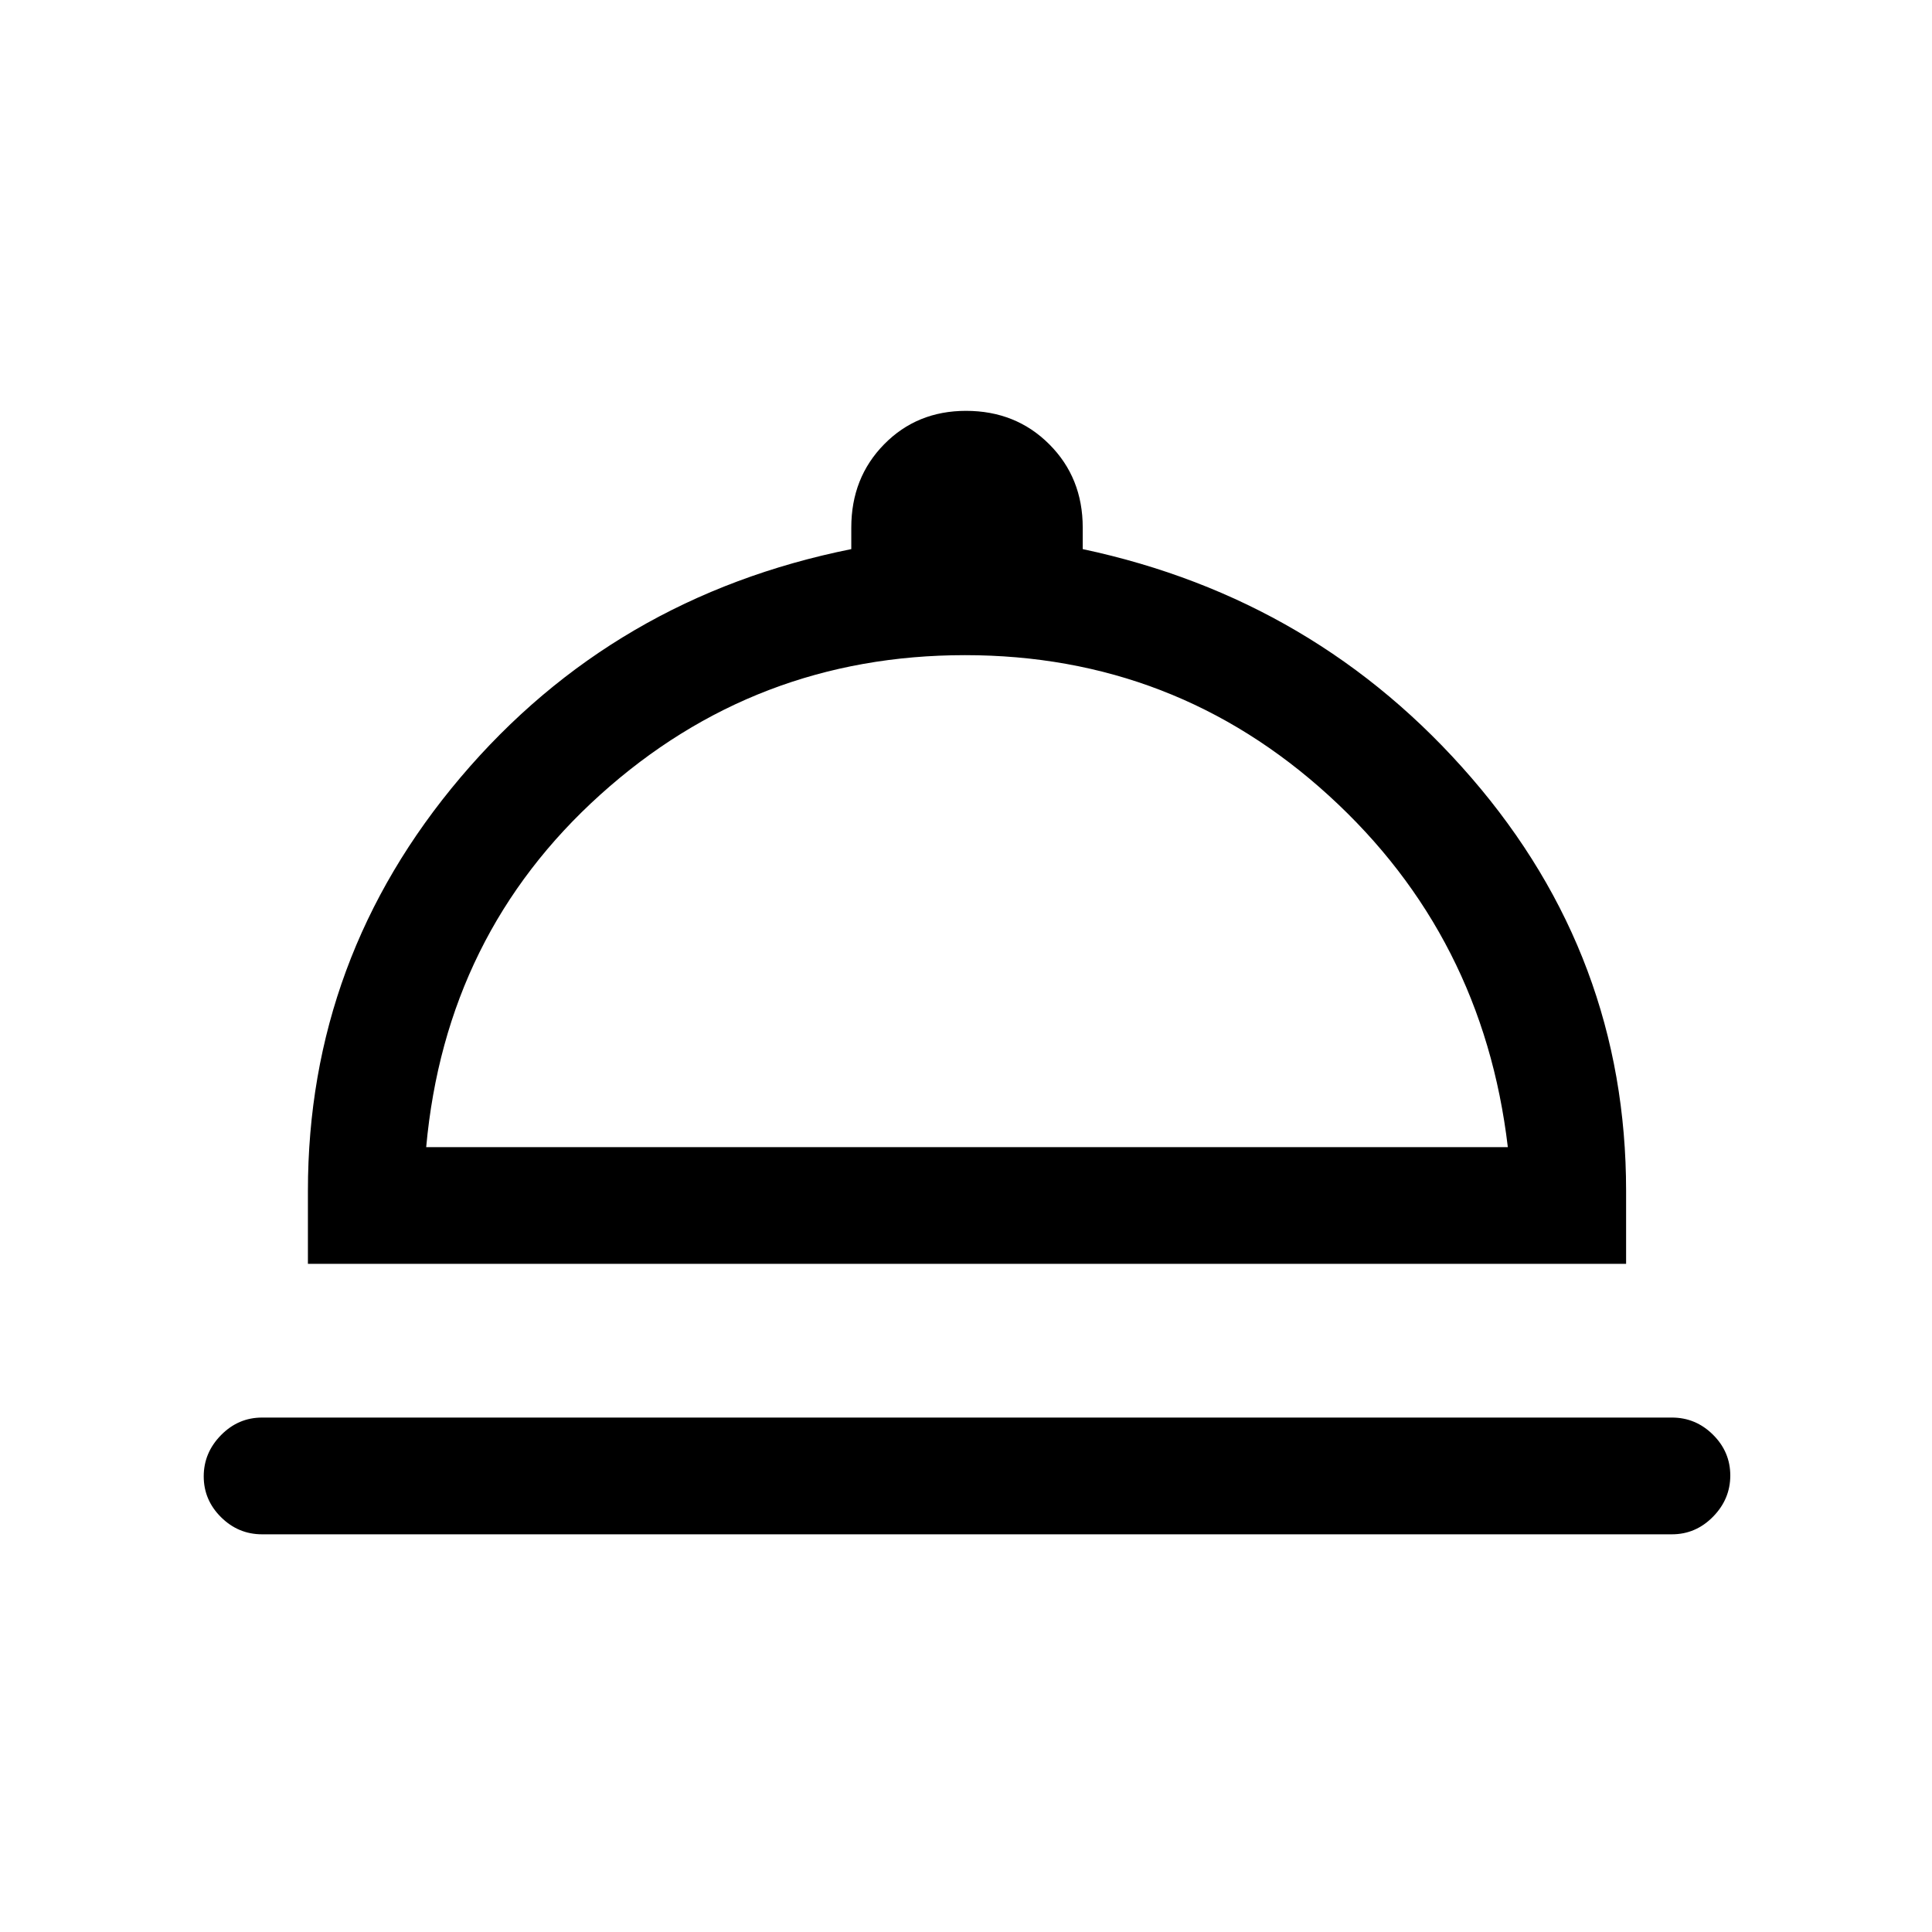 <svg xmlns="http://www.w3.org/2000/svg" height="20" viewBox="0 -960 960 960" width="20"><path d="M130.23-197.61q-11.84 0-20.42-8.53-8.58-8.52-8.58-20.26 0-11.75 8.58-20.48 8.58-8.74 20.42-8.74h700.54q11.84 0 20.42 8.53 8.58 8.52 8.58 20.26 0 11.75-8.58 20.48-8.58 8.74-20.42 8.74H130.23ZM153-332v-36.23q0-116 75.92-205.58Q304.85-663.38 423-687.15v-10.7q0-24.77 16.32-41.38 16.32-16.62 40.68-16.62 24.78 0 41.39 16.62Q538-722.62 538-697.85v10.7q116.38 24.77 193.19 113.69T808-368.23V-332H153Zm58.77-58h537.46q-12.38-104.85-88.92-174.65-76.54-69.81-180.81-69.81t-181.19 69.31q-76.93 69.3-86.54 175.15ZM481-390Z"/></svg>